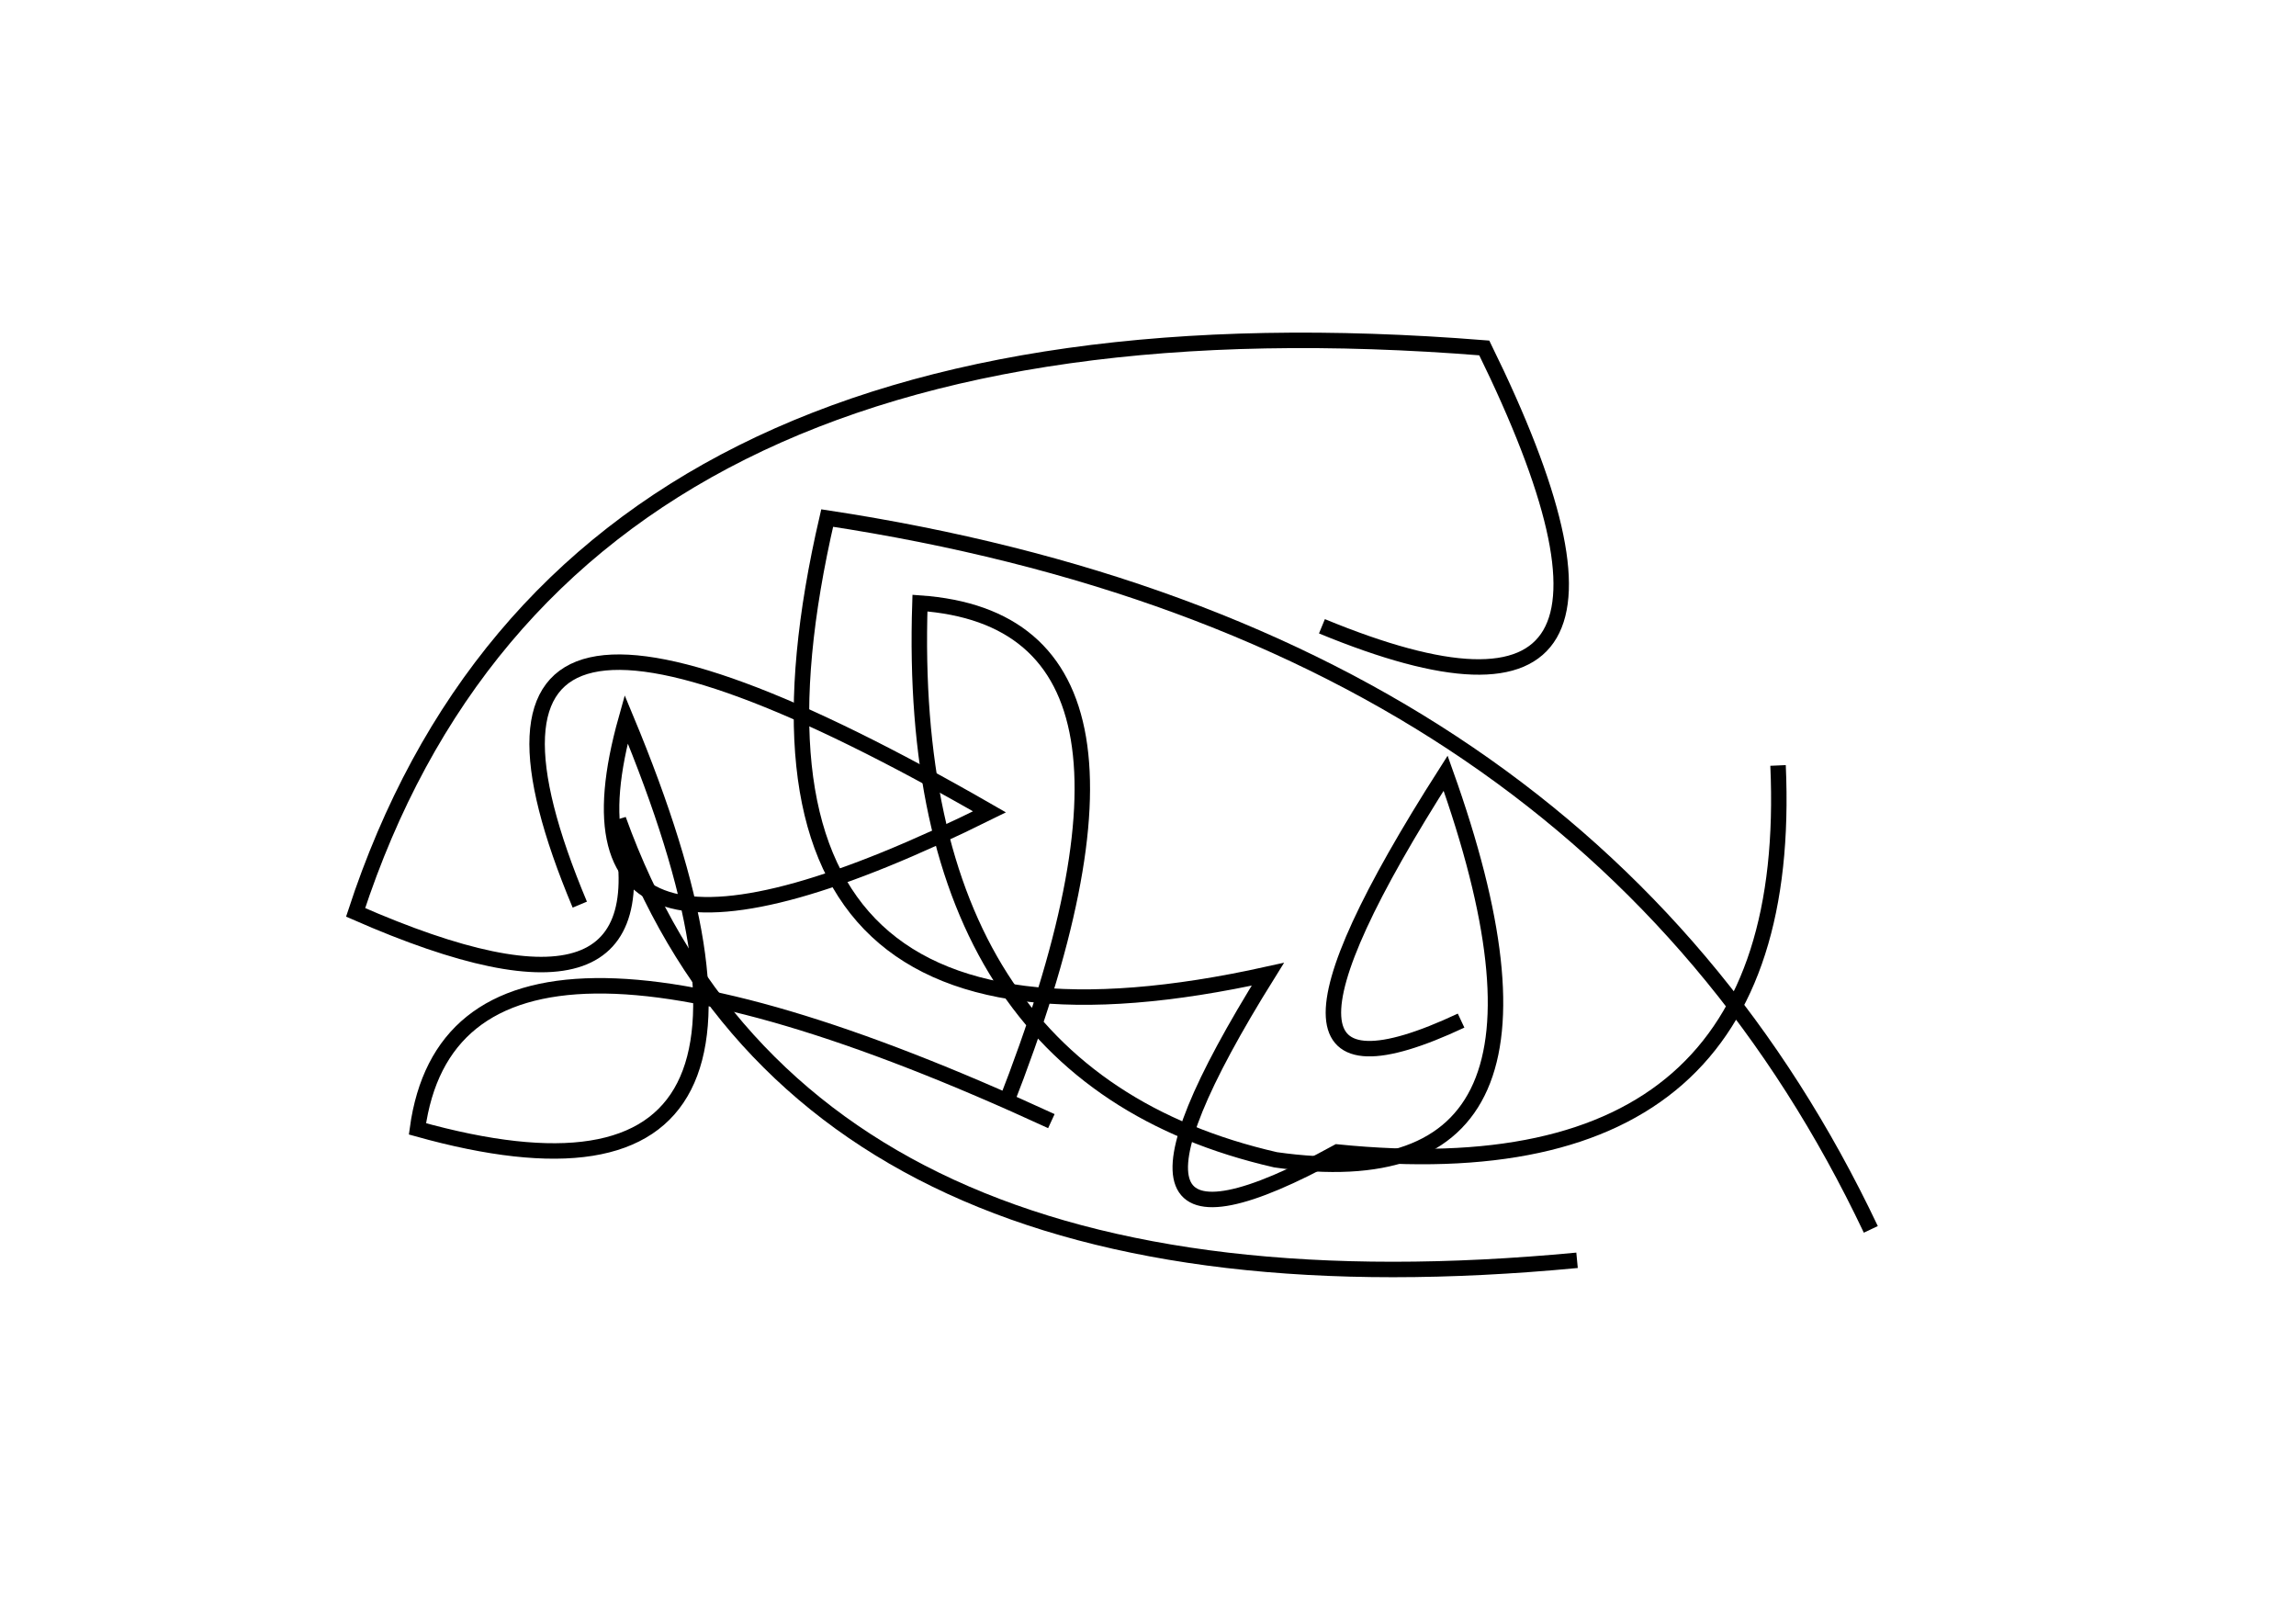 <?xml version="1.0" encoding="utf-8" ?>
<svg baseProfile="full" height="210mm" version="1.1" viewBox="0 0 297 210" width="297mm" xmlns="http://www.w3.org/2000/svg" xmlns:ev="http://www.w3.org/2001/xml-events" xmlns:xlink="http://www.w3.org/1999/xlink"><defs /><g transform="translate(43,30)"><path d="M 87,113 Q 111.5,50.5 76,48 Q 74.0,109.0 122,120 Q 164.0,126.0 144,70 Q 114.0,117.0 146,102" fill="none" stroke="black" stroke-width="2" /><path d="M 93,115 Q 16.0,79.5 11,116 Q 66.5,131.5 38,63 Q 26.5,104.0 85,75 Q 8.5,31.0 32,87" fill="none" stroke="black" stroke-width="2" /><path d="M 199,129 Q 162.5,52.0 64,37 Q 46.5,112.5 121,96 Q 94.5,138.5 130,119 Q 189.5,125.0 187,69" fill="none" stroke="black" stroke-width="2" /><path d="M 128,51 Q 176.5,71.0 149,15 Q 30.0,5.5 3,88 Q 44.0,106.0 37,76 Q 61.0,142.5 161,133" fill="none" stroke="black" stroke-width="2" /></g></svg>